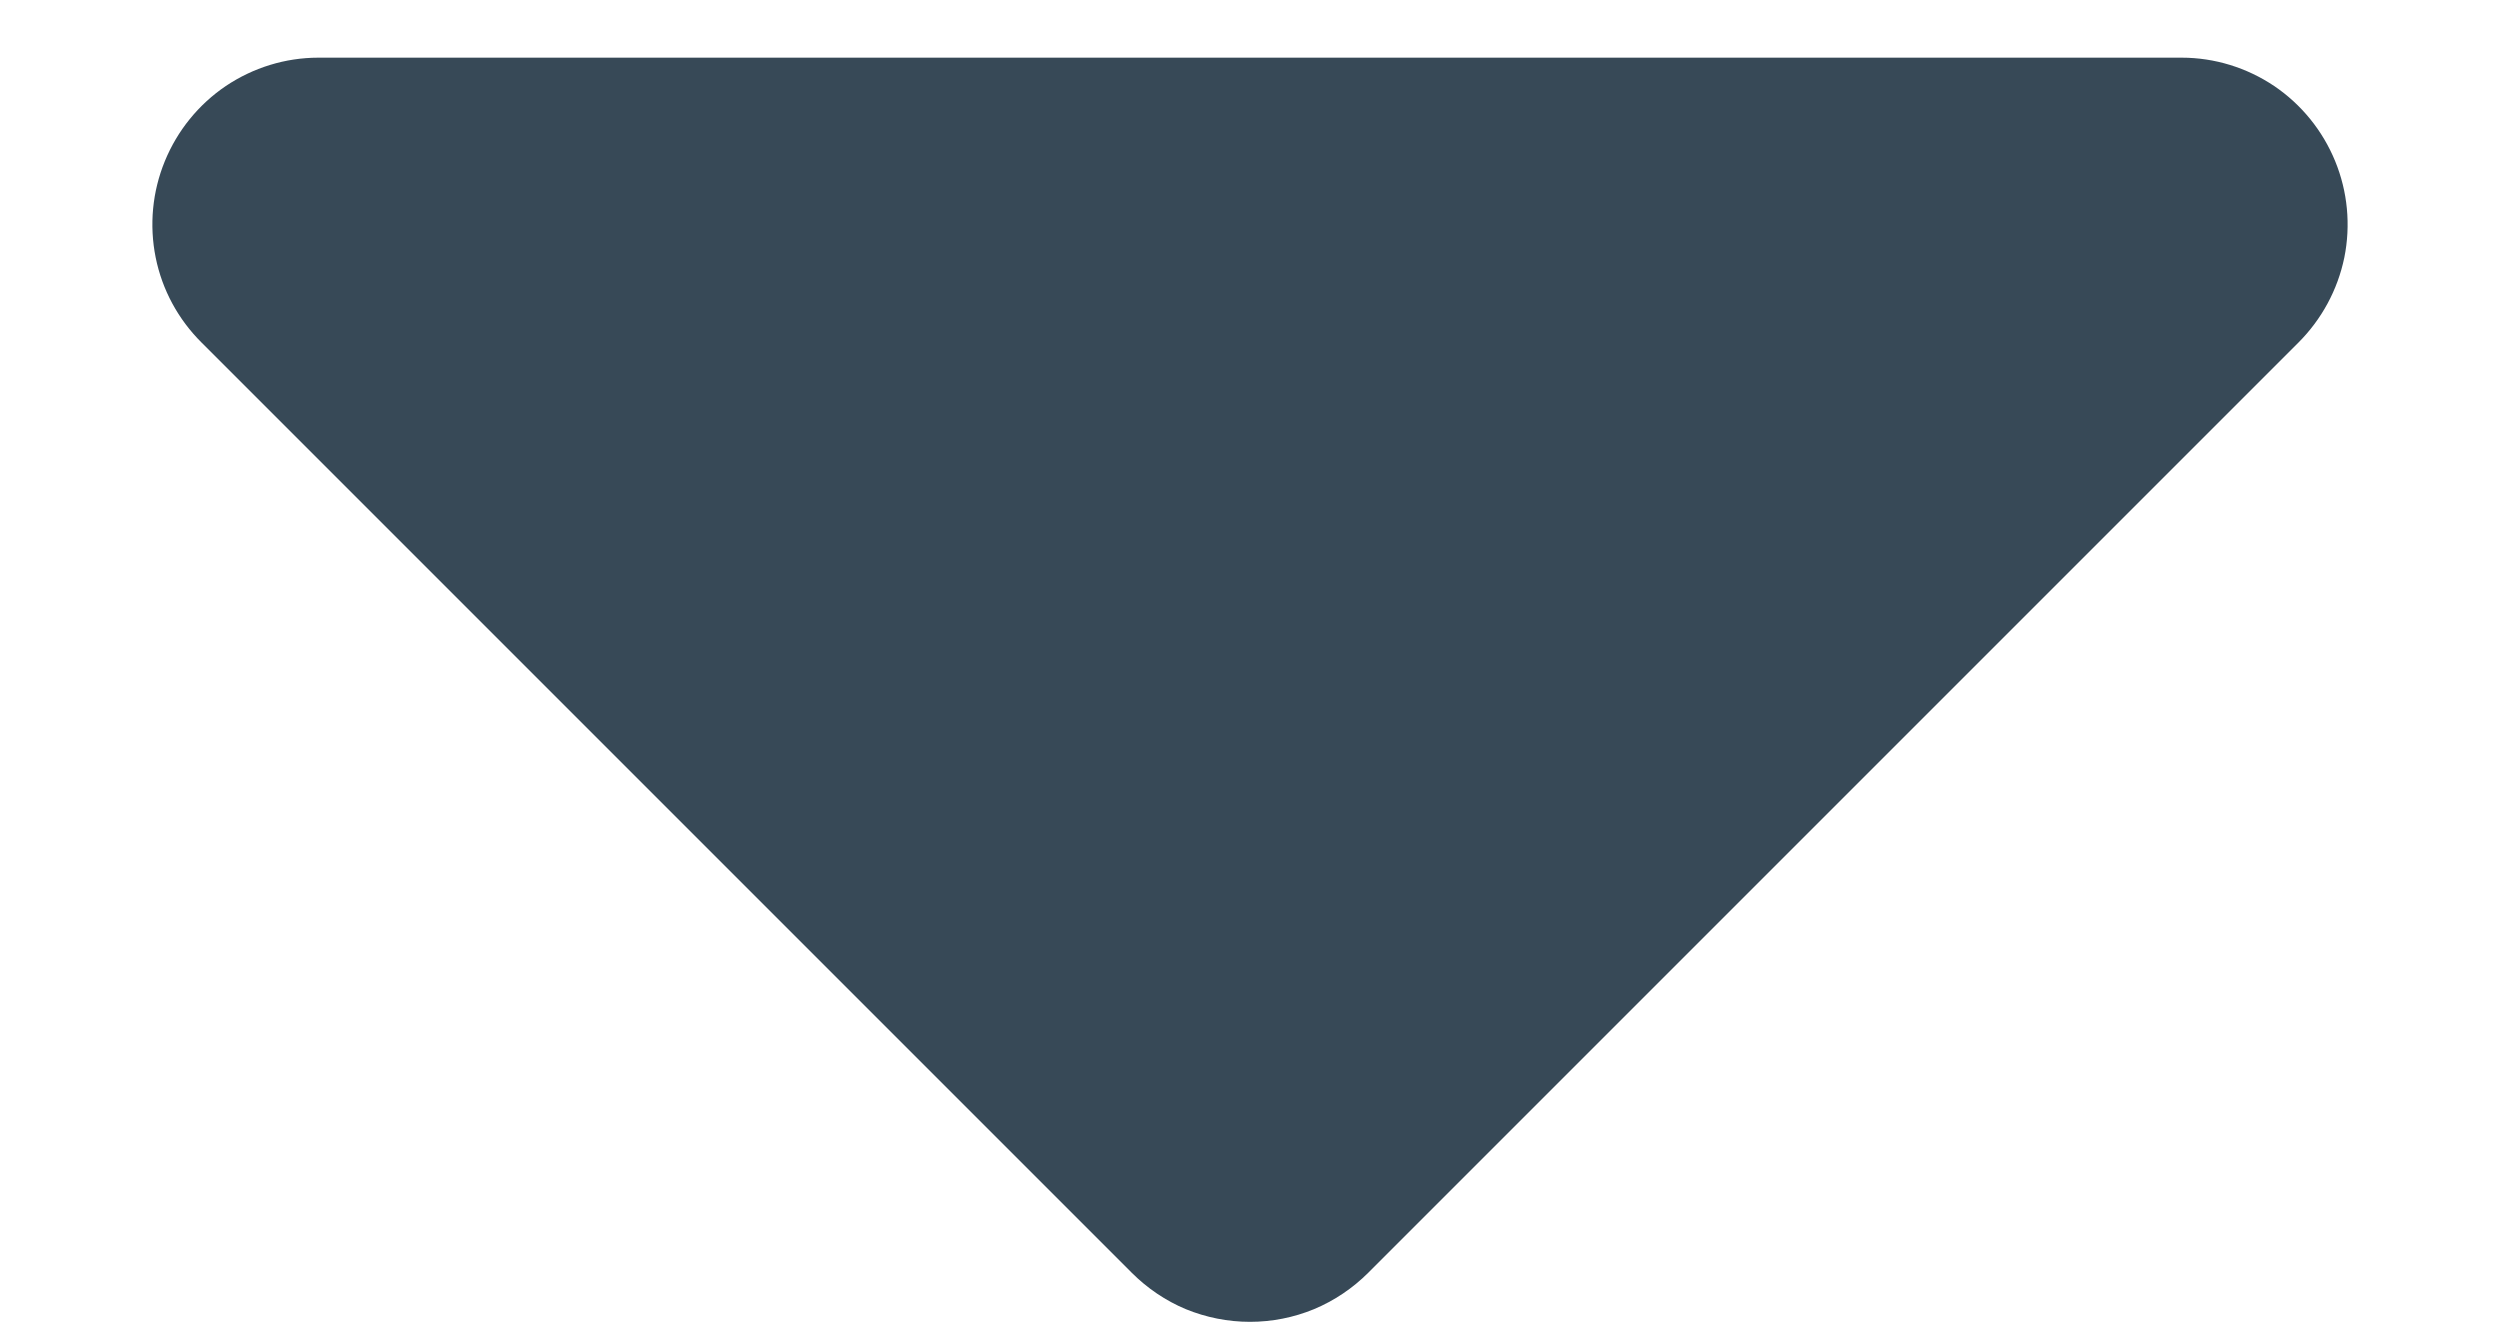 <svg width="15" height="8" viewBox="0 0 15 8" fill="none" xmlns="http://www.w3.org/2000/svg">
<path d="M1.91 0.346H13.09C13.288 0.346 13.481 0.406 13.645 0.516C13.809 0.627 13.936 0.784 14.011 0.967C14.086 1.15 14.105 1.351 14.066 1.545C14.026 1.739 13.93 1.916 13.79 2.056L8.21 7.636C8.117 7.729 8.006 7.804 7.884 7.855C7.763 7.905 7.632 7.931 7.5 7.931C7.368 7.931 7.237 7.905 7.115 7.855C6.993 7.804 6.883 7.729 6.79 7.636L1.21 2.056C1.069 1.916 0.973 1.739 0.934 1.545C0.895 1.351 0.914 1.15 0.989 0.967C1.064 0.784 1.191 0.627 1.355 0.516C1.519 0.406 1.712 0.346 1.91 0.346Z" fill="#374957"/>
</svg>
